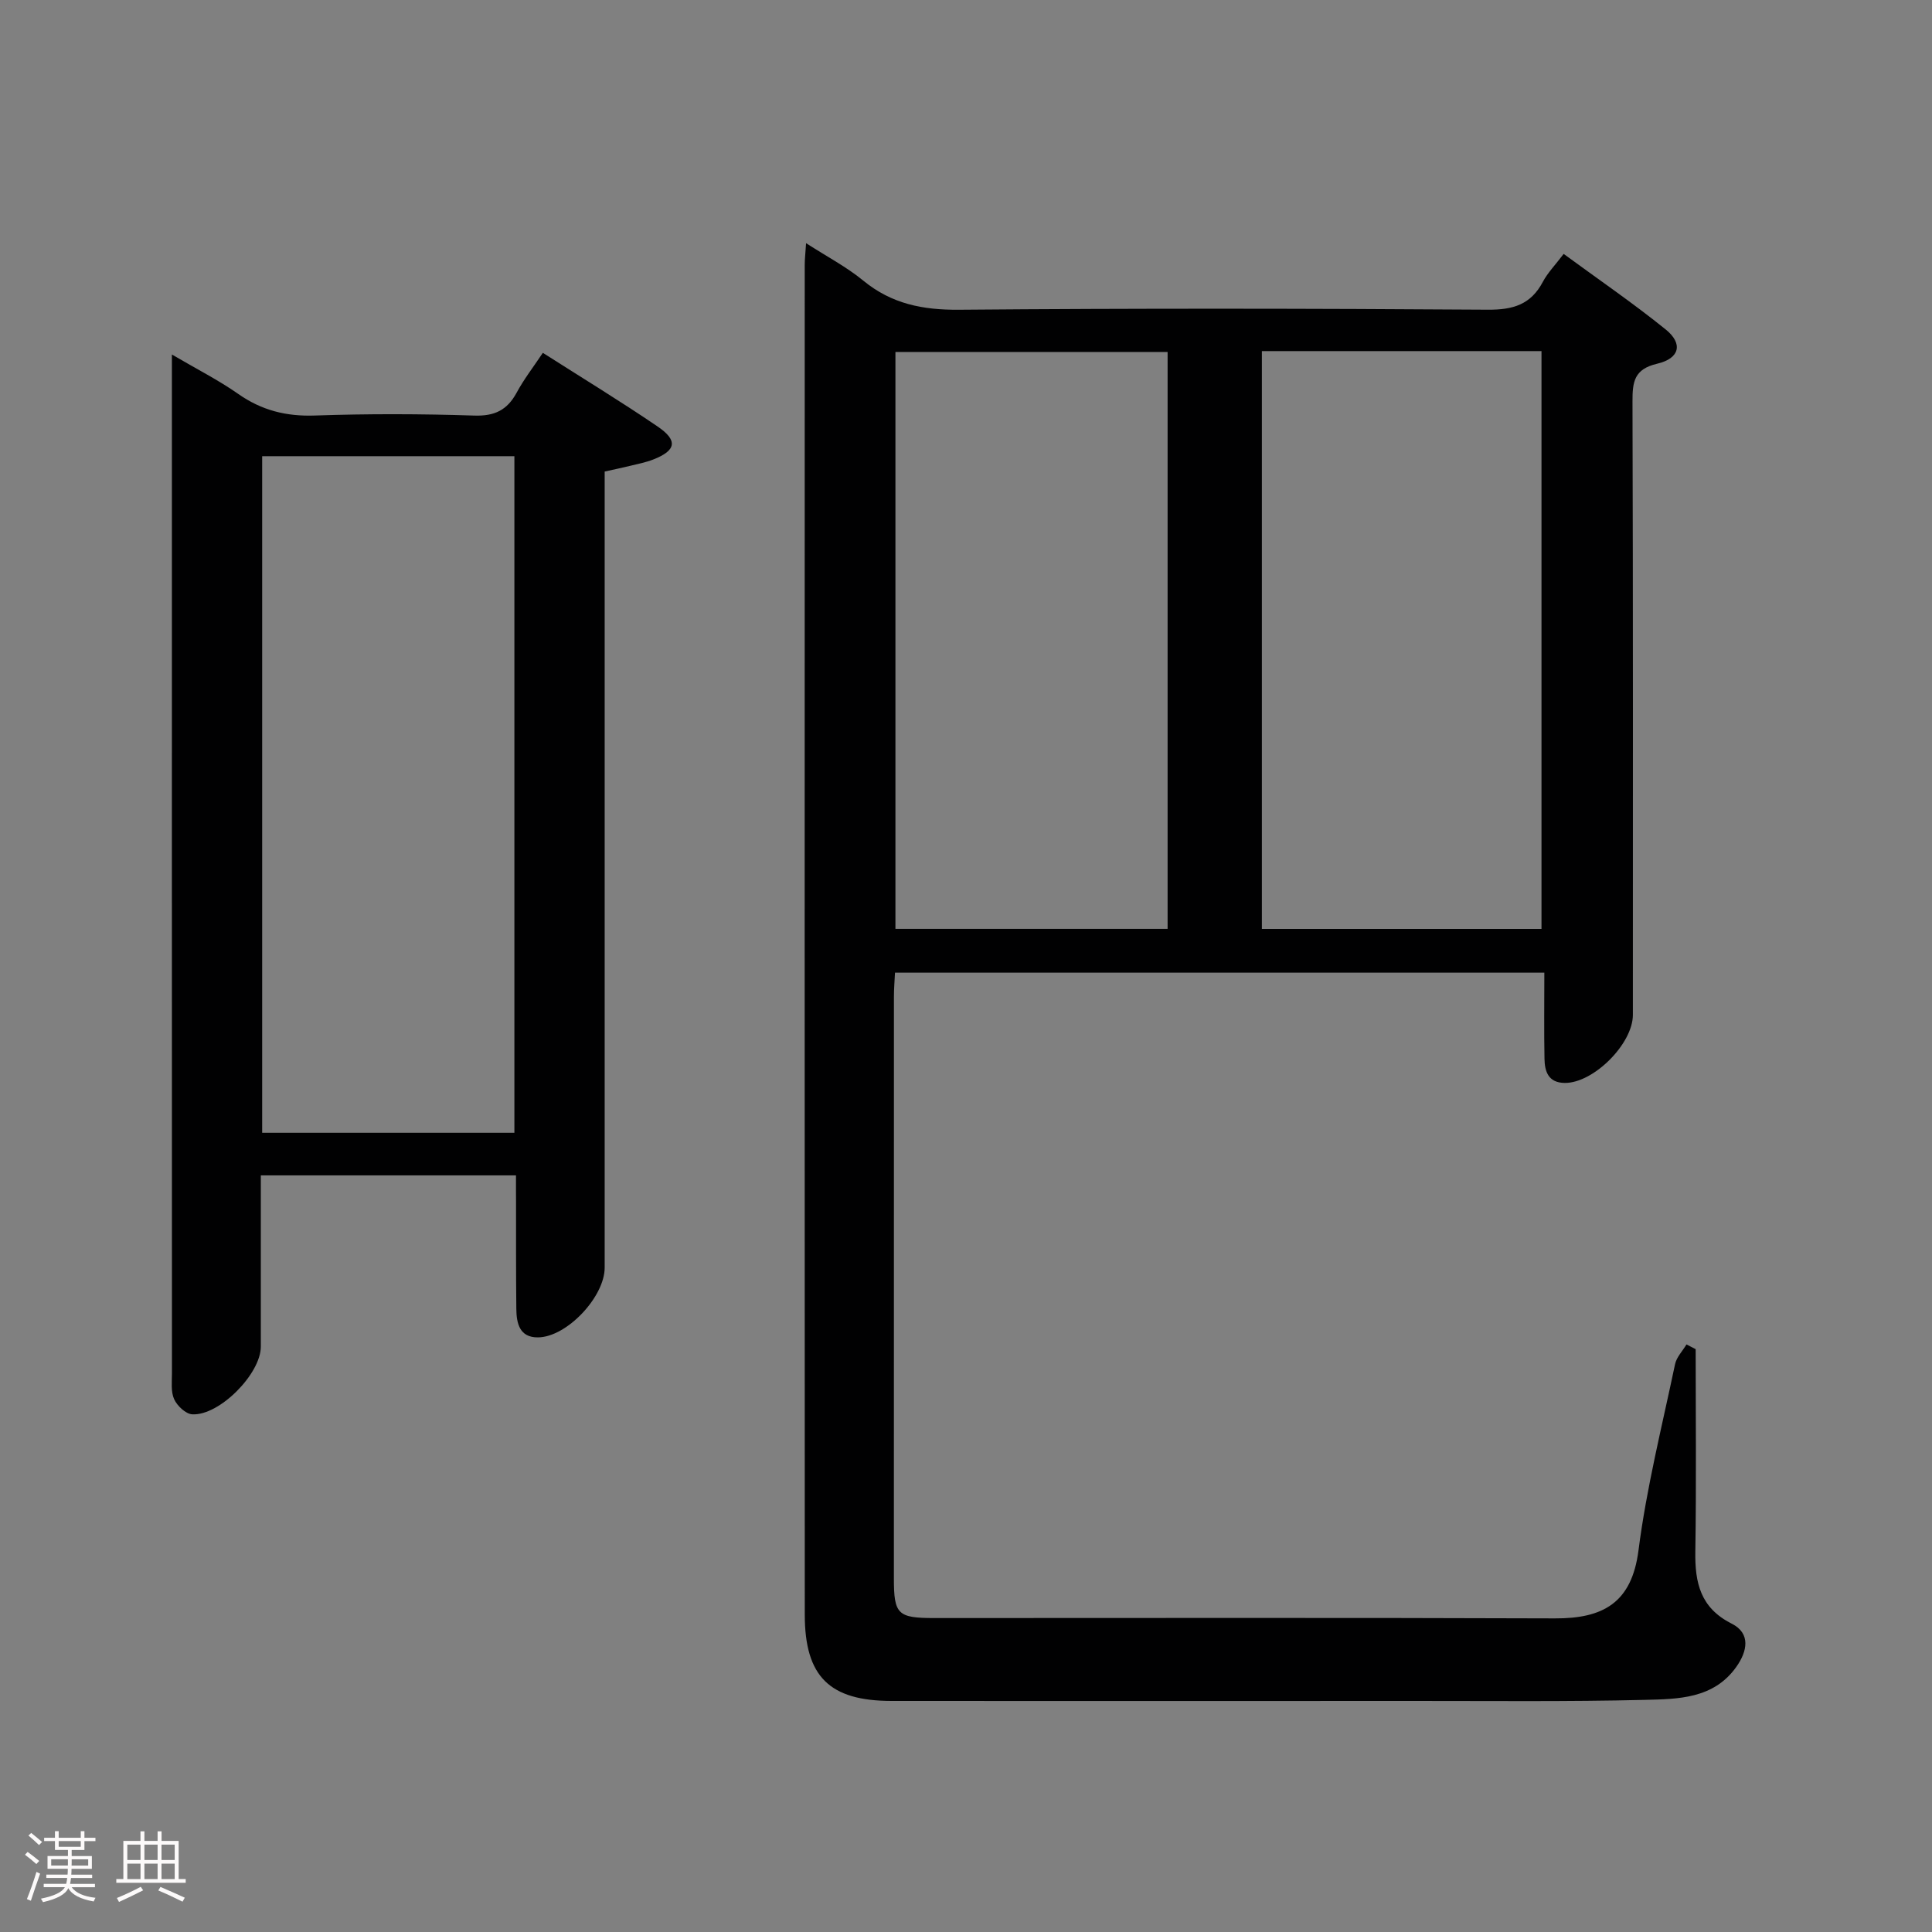 <svg enable-background="new 0 0 400 400" viewBox="0 0 400 400" xmlns="http://www.w3.org/2000/svg"><rect x="0" y="0" width="400" height="400" fill="#808080" stroke="none"/><path d="m5.17 384 .55-.58c.85.61 1.65 1.24 2.4 1.87l-.59.64c-.83-.73-1.62-1.38-2.36-1.93m1.22 9.53-.82-.34c.71-1.76 1.37-3.64 1.98-5.63.24.13.5.25.76.36-.6 1.67-1.24 3.54-1.92 5.61m-.5-13.5.57-.54c.56.44 1.31 1.06 2.26 1.87l-.64.64c-.68-.66-1.41-1.32-2.19-1.97m3.25.46h2.24v-1.36h.77v1.36h4.57v-1.36h.76v1.36h2.28v.69h-2.28v1.84h-2.64v1.26h4.18v2.64h-4.21c0 .45-.02.86-.05 1.21h4.32v.69h-4.38c-.04.34-.1.75-.19 1.22h5.15v.69h-4.82c.87 1.19 2.51 1.92 4.93 2.19-.17.31-.3.57-.37.76-2.77-.49-4.52-1.41-5.26-2.76-.56 1.26-2.3 2.23-5.24 2.9-.12-.24-.26-.48-.43-.72 2.73-.55 4.38-1.34 4.96-2.38h-4.38v-.69h4.65c.1-.38.17-.79.21-1.22h-4.32v-.69h4.4c.03-.34.05-.75.05-1.21h-4.2v-2.64h4.23v-1.26h-2.69v-1.84h-2.24zm1.46 4.46v1.29h3.45c.01-.4.02-.57.01-.53v-.32-.45h-3.46zm1.55-2.59h4.57v-1.19h-4.57zm6.11 2.59h-3.42v.77c-.02.19-.01.37-.02.53h3.44z" fill="#fcfafa"/><path d="m32.63 379.16h.82v1.98h3.54v7.89h1.46v.78h-14.37v-.78h1.46v-7.89h3.54v-1.98h.82v1.98h2.73zm-3.49 11.48.5.73c-1.61.82-3.28 1.63-5 2.41-.13-.27-.28-.55-.44-.82 1.75-.72 3.4-1.49 4.94-2.32m-2.78-5.55h2.73v-3.18h-2.73zm0 3.95h2.73v-3.2h-2.73zm3.54-3.95h2.73v-3.18h-2.73zm0 3.95h2.73v-3.2h-2.73zm7.89 4.68c-1.84-.92-3.51-1.7-5.02-2.32l.45-.73c1.89.8 3.57 1.55 5.04 2.23zm-1.62-11.81h-2.73v3.18h2.73zm-2.73 7.13h2.73v-3.2h-2.73z" fill="#fcfafa"/><g fill="#010102"><path d="m351.07 279.33c0 13.98.15 27.95-.07 41.92-.1 6.46 1.05 11.64 7.51 14.9 4.02 2.02 3.26 5.75.96 8.98-4.7 6.61-12.06 6.64-18.92 6.81-15.99.39-31.99.21-47.99.22-36 .02-71.99.02-107.99 0-12.79-.01-17.94-5.01-17.95-17.84-.04-93.16-.02-186.32-.01-279.48 0-1.15.14-2.3.28-4.49 4.3 2.77 8.37 4.9 11.84 7.75 5.87 4.82 12.31 6.09 19.82 6.03 36.49-.31 72.99-.26 109.49-.01 5.23.04 8.91-1.07 11.39-5.77 1-1.88 2.56-3.47 4.31-5.78 7.1 5.21 14.32 10.15 21.11 15.63 3.64 2.93 2.95 6-1.74 7.1-4.79 1.12-5.13 3.75-5.12 7.82.13 42.33.08 84.66.08 126.99 0 6.01-8.16 14.15-14.1 14.1-3.41-.03-4.16-2.36-4.2-5.03-.11-5.81-.03-11.62-.03-17.8-45.05 0-89.58 0-134.44 0-.08 1.67-.22 3.29-.22 4.91-.01 40.16-.01 80.33-.01 120.49 0 7.46.78 8.22 8.38 8.22 42.83 0 85.66-.09 128.49.07 9.94.04 15.89-3.2 17.29-14.07 1.66-12.96 4.88-25.73 7.57-38.55.31-1.47 1.56-2.74 2.37-4.1.63.32 1.26.65 1.9.98zm-31.92-87.01c0-40.2 0-79.86 0-119.63-19.52 0-38.6 0-57.89 0v119.63zm-77.41-119.45c-19.04 0-37.73 0-56.35 0v119.44h56.35c0-39.87 0-79.47 0-119.44z"/><path d="m106.83 243.35c-17.78 0-35.01 0-52.83 0v35.46c0 5.6-8.56 14.32-14.19 14.01-1.35-.07-3.12-1.74-3.75-3.12-.71-1.55-.46-3.59-.46-5.41-.02-68.47-.01-136.93-.01-205.4 0-1.48 0-2.96 0-5.49 5.09 2.99 9.63 5.28 13.75 8.17 4.85 3.4 9.93 4.67 15.86 4.46 10.98-.38 21.99-.35 32.98.01 4.23.14 6.83-1.13 8.79-4.75 1.49-2.76 3.44-5.28 5.42-8.24 7.97 5.09 16 9.97 23.77 15.26 4.25 2.89 3.83 4.97-.9 6.82-1.53.6-3.17.92-4.77 1.31-1.59.39-3.2.72-5.3 1.19v5.91 158.92c0 6.03-7.84 14.39-13.82 14.43-3.82.03-4.44-2.93-4.47-5.92-.08-7.33-.05-14.66-.06-21.99-.02-1.77-.01-3.56-.01-5.63zm-.33-8.82c0-46.81 0-93.32 0-140.08-17.55 0-34.77 0-52.22 0v140.08z"/></g></svg>